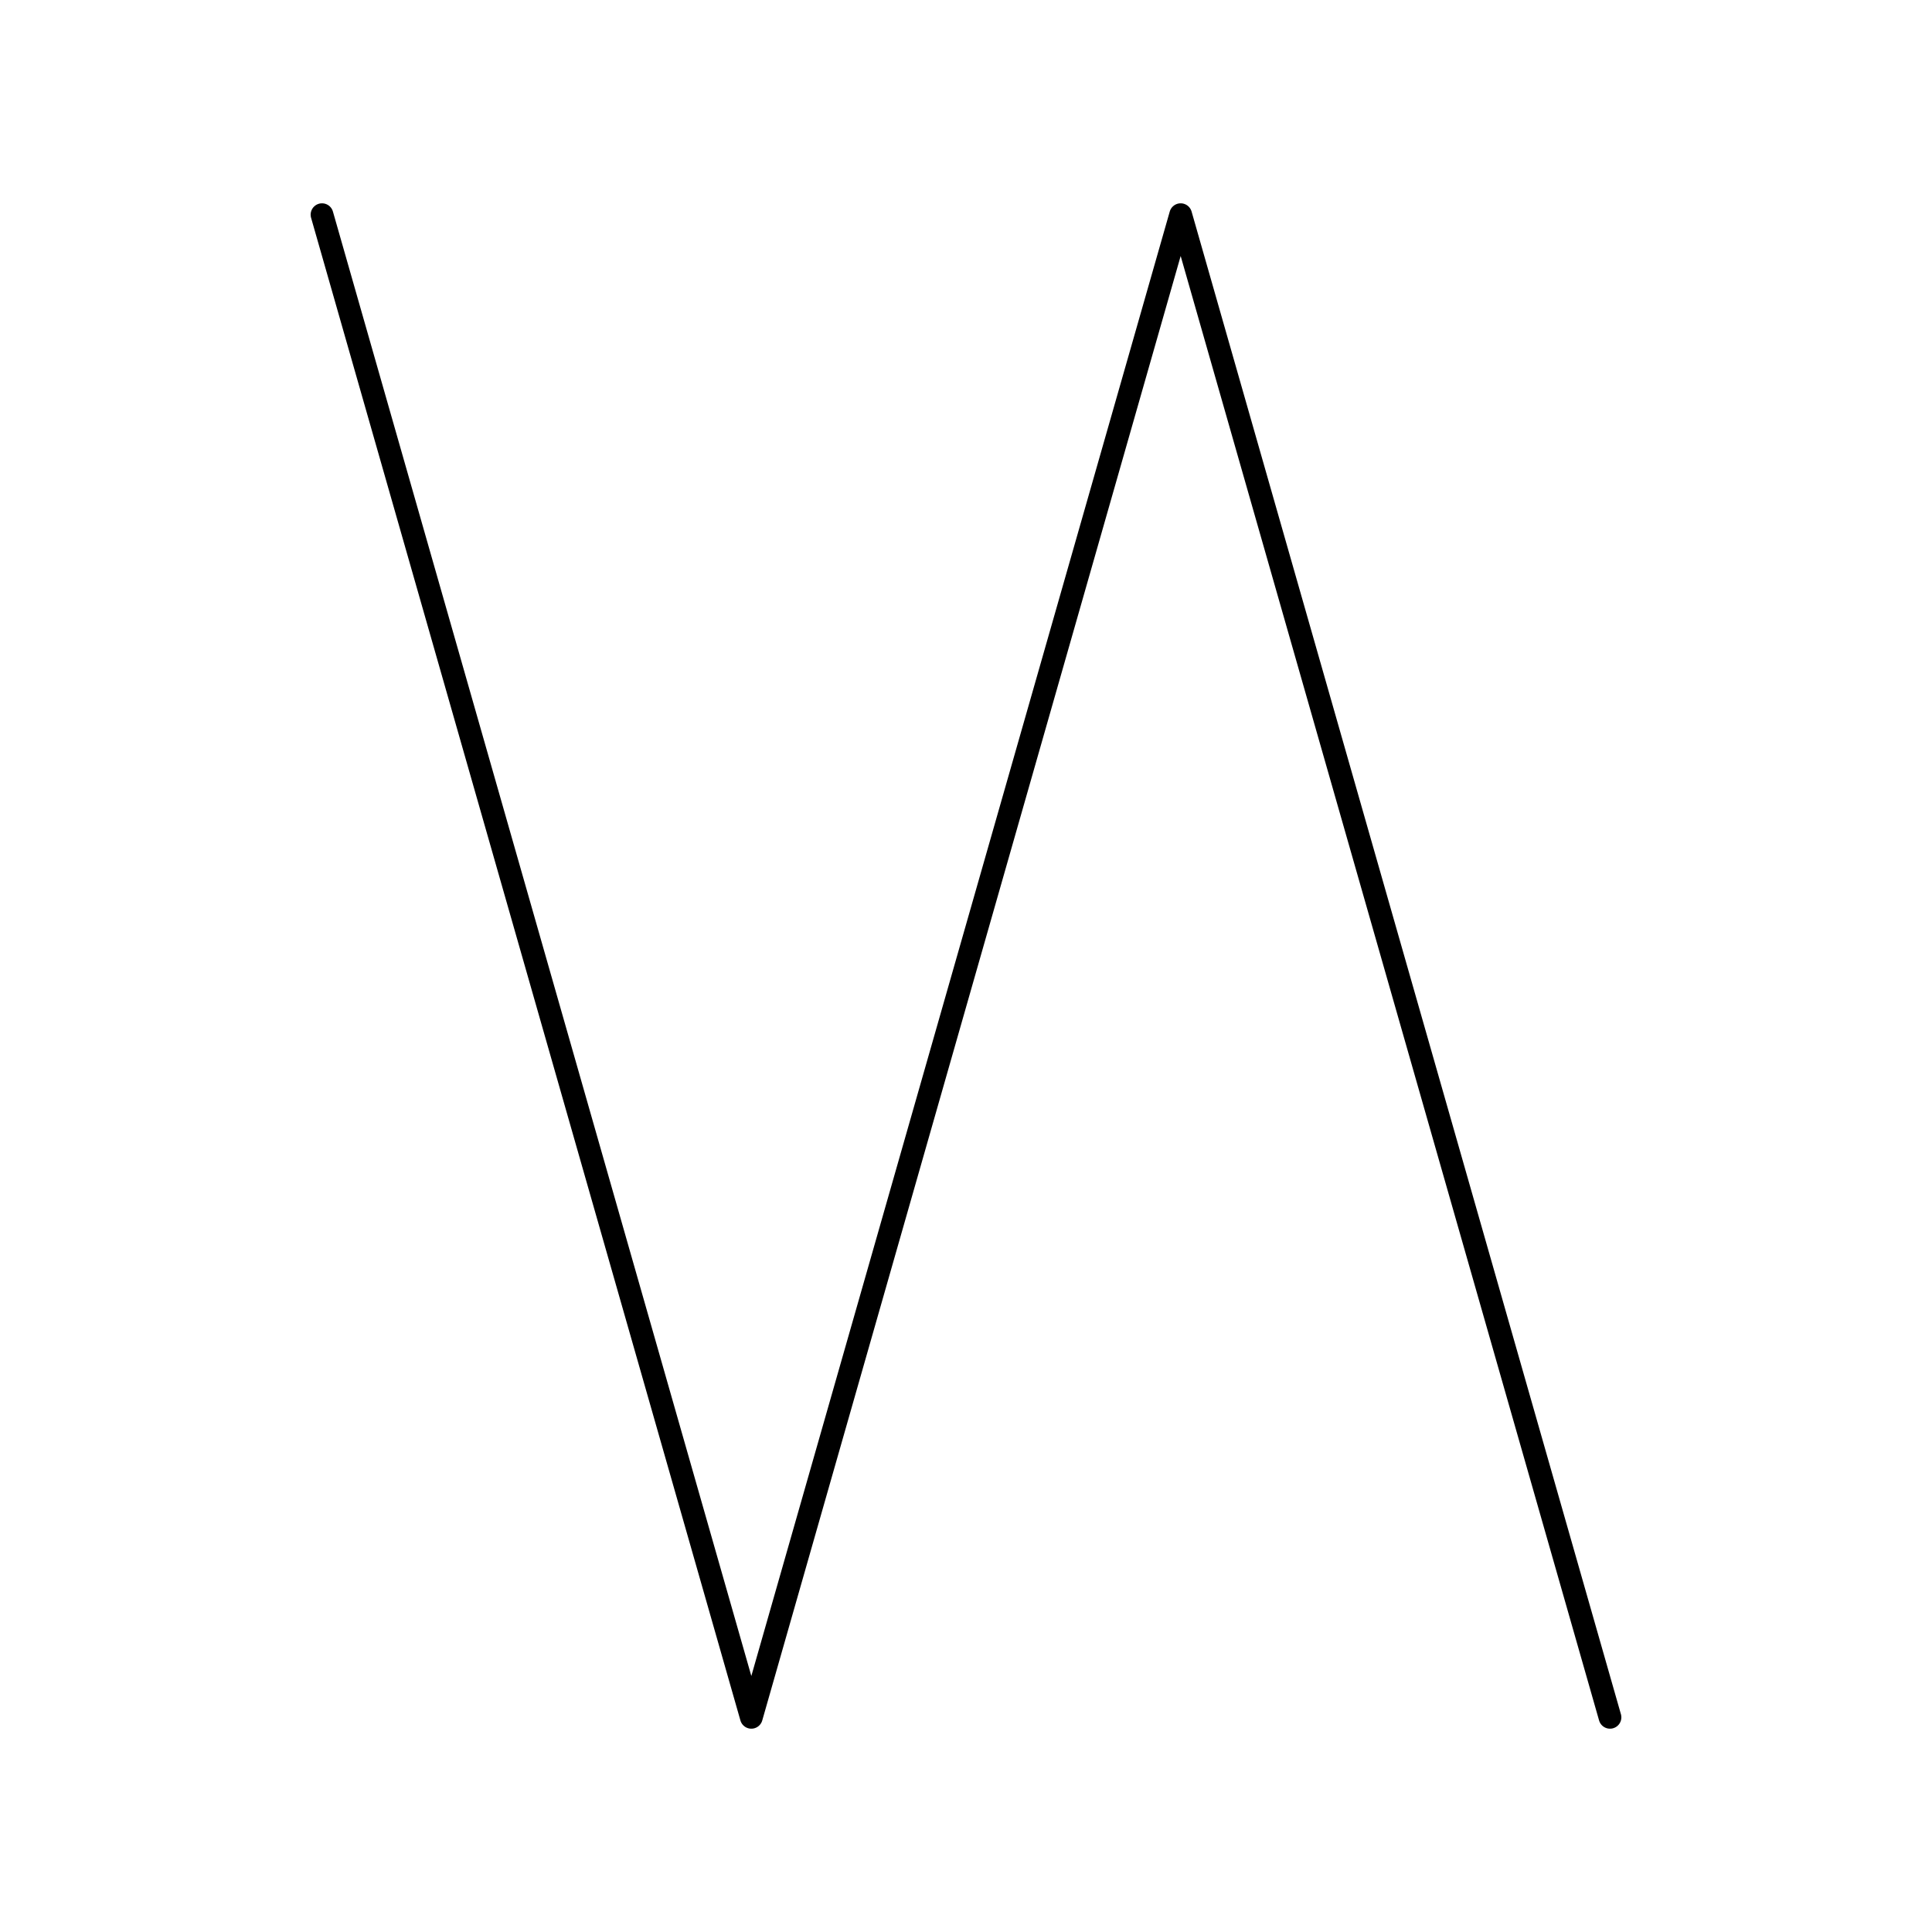<?xml version="1.0" encoding="UTF-8" standalone="no"?>
<!-- Created with Inkscape (http://www.inkscape.org/) -->

<svg
   data-widget-type="path"
   viewBox="0 0 90 90"
   version="1.1"
   inkscape:version="1.4 (e7c3feb1, 2024-10-09)"
   sodipodi:docname="path.svg"
   xmlns:inkscape="http://www.inkscape.org/namespaces/inkscape"
   xmlns:sodipodi="http://sodipodi.sourceforge.net/DTD/sodipodi-0.dtd"
   xmlns="http://www.w3.org/2000/svg"
   xmlns:svg="http://www.w3.org/2000/svg" >
  <sodipodi:namedview
     id="namedview1"
     pagecolor="#ffffff"
     bordercolor="#000000"
     borderopacity="0.25"
     inkscape:showpageshadow="2"
     inkscape:pageopacity="0.0"
     inkscape:pagecheckerboard="true"
     inkscape:deskcolor="#d1d1d1"
     inkscape:document-units="mm"
     showborder="true"
     inkscape:zoom="1.2711951"
     inkscape:cx="226.95179"
     inkscape:cy="243.47168"
     inkscape:window-width="1808"
     inkscape:window-height="1186"
     inkscape:window-x="396"
     inkscape:window-y="141"
     inkscape:window-maximized="0"
     inkscape:current-layer="layer4" />
  <defs
     id="defs1" />
  <style>
    /* global */
    svg[data-widget-type="path"] .fillPrimary {
      fill: #ffffff;
      fill-opacity: 1;
      stroke: #000000;
      stroke-width: 1.058;
      stroke-opacity: 1;
      stroke-linecap: round;
      stroke-linejoin: round;
    }

    svg[data-widget-type="path"] .fillSecondary {
      stroke: none;
      fill: #808080;
      display: none;
    }
  </style>
  <g
     inkscape:groupmode="layer"
     id="background"
     inkscape:label="background"
     sodipodi:insensitive="true">
    <rect
       class="fillSecondary"
       id="rect1"
       width="90"
       height="90"
       x="0"
       y="0" />
  </g>
  <g
     inkscape:groupmode="layer"
     id="foreground"
     inkscape:label="foreground">
    <path
      id="controlPath"
      class="fillPrimary"
      d="M 15 10 L 35 80 L 55 10 L 75 80" />
  </g>
</svg>
